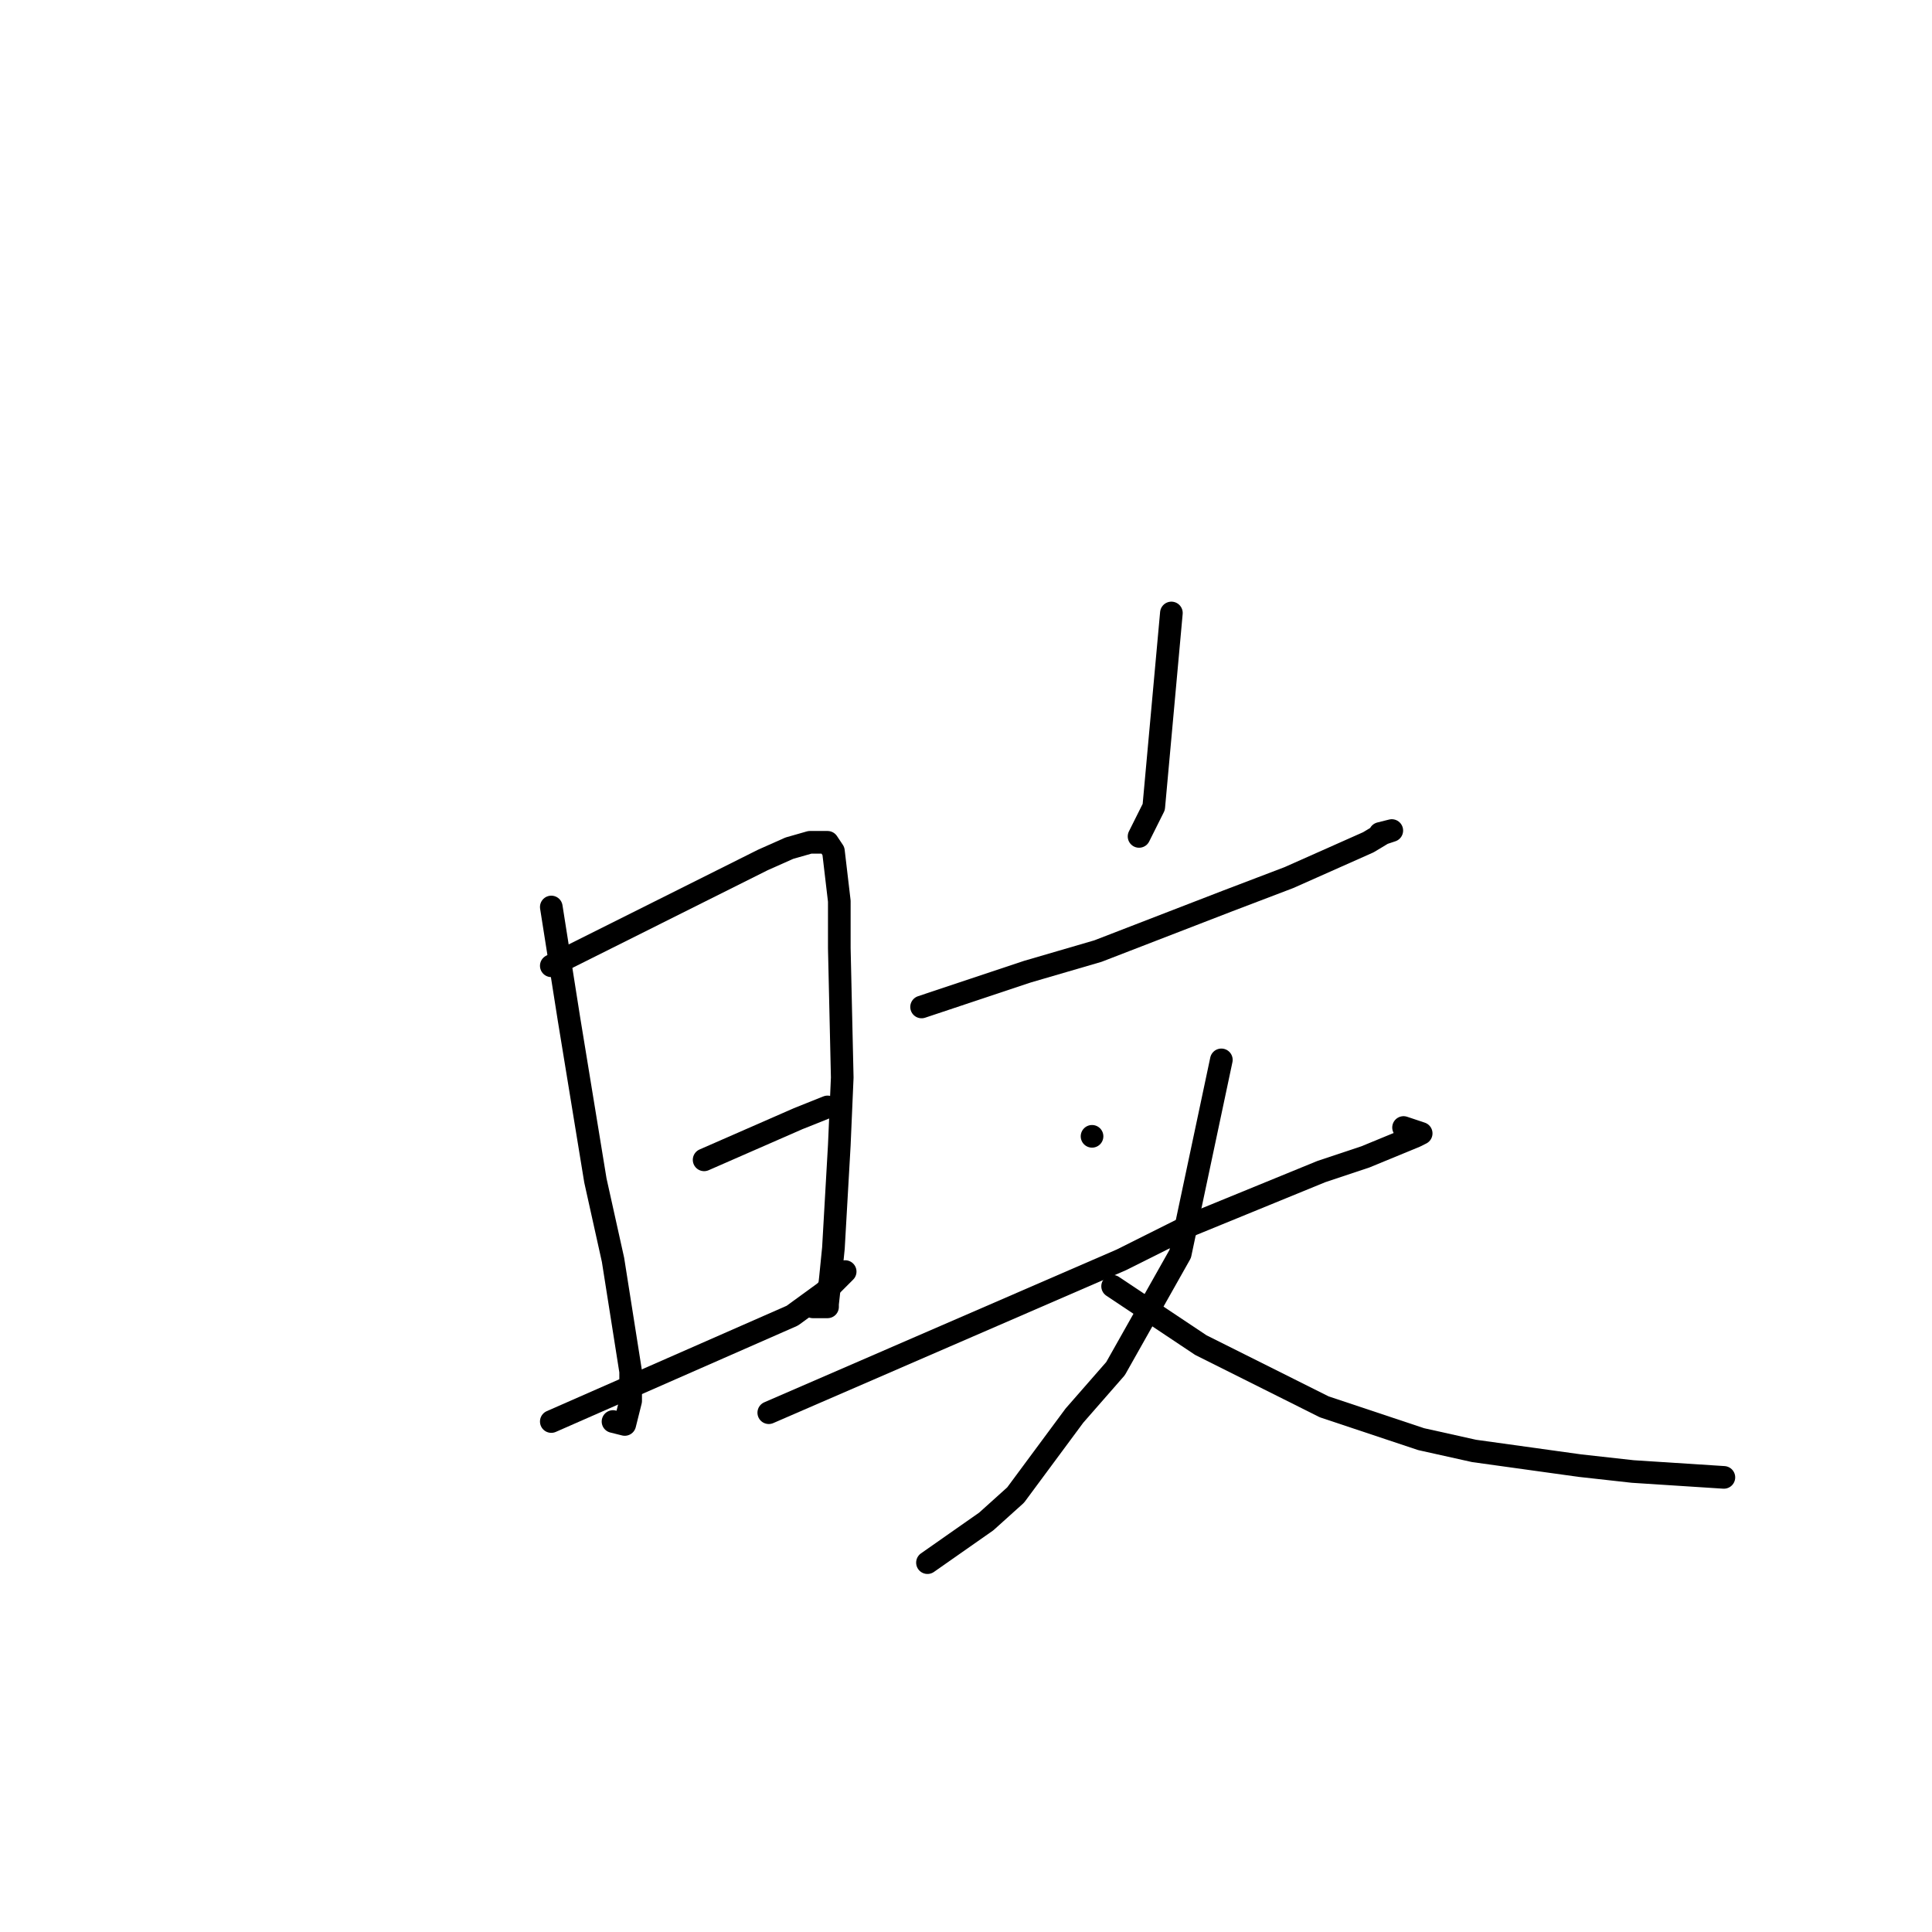 <?xml version="1.0" standalone="no"?>
    <svg width="256" height="256" xmlns="http://www.w3.org/2000/svg" version="1.1">
    <polyline stroke="black" stroke-width="3" stroke-linecap="round" fill="transparent" stroke-linejoin="round" points="73.05 120.181 74.218 127.583 75.386 134.985 78.891 156.412 81.227 166.931 83.564 181.736 83.564 185.632 82.785 188.748 81.227 188.359 81.227 188.359 " />
        <polyline stroke="black" stroke-width="3" stroke-linecap="round" fill="transparent" stroke-linejoin="round" points="73.05 127.972 87.068 120.96 101.087 113.947 104.592 112.389 107.318 111.61 109.654 111.61 110.433 112.778 111.212 119.401 111.212 125.635 111.601 142.777 111.212 151.737 110.433 165.373 110.043 169.269 109.654 172.775 109.654 173.165 109.265 173.165 107.707 173.165 107.707 173.165 " />
        <polyline stroke="black" stroke-width="3" stroke-linecap="round" fill="transparent" stroke-linejoin="round" points="93.299 153.685 99.529 150.958 105.76 148.231 109.654 146.673 109.654 146.673 " />
        <polyline stroke="black" stroke-width="3" stroke-linecap="round" fill="transparent" stroke-linejoin="round" points="73.05 188.359 89.015 181.346 104.981 174.334 109.265 171.217 111.99 168.49 111.99 168.49 " />
        <polyline stroke="black" stroke-width="3" stroke-linecap="round" fill="transparent" stroke-linejoin="round" points="155.215 81.222 154.047 94.078 152.878 106.935 150.931 110.83 150.931 110.83 " />
        <polyline stroke="black" stroke-width="3" stroke-linecap="round" fill="transparent" stroke-linejoin="round" points="122.115 133.427 129.124 131.089 136.134 128.752 145.479 126.024 162.613 119.401 170.791 116.285 181.305 111.61 183.252 110.441 184.42 110.051 182.863 110.441 182.863 110.441 " />
        <polyline stroke="black" stroke-width="3" stroke-linecap="round" fill="transparent" stroke-linejoin="round" points="144.701 150.569 144.701 150.569 144.701 150.569 " />
        <polyline stroke="black" stroke-width="3" stroke-linecap="round" fill="transparent" stroke-linejoin="round" points="171.959 137.323 " />
        <polyline stroke="black" stroke-width="3" stroke-linecap="round" fill="transparent" stroke-linejoin="round" points="101.866 187.19 125.23 177.061 148.595 166.931 157.941 162.256 175.074 155.244 180.916 153.296 187.536 150.569 188.314 150.179 185.978 149.4 185.978 149.4 " />
        <polyline stroke="black" stroke-width="3" stroke-linecap="round" fill="transparent" stroke-linejoin="round" points="161.835 140.439 159.109 153.296 156.383 166.152 147.816 181.346 142.364 187.58 134.576 198.099 130.682 201.605 122.894 207.059 122.894 207.059 " />
        <polyline stroke="black" stroke-width="3" stroke-linecap="round" fill="transparent" stroke-linejoin="round" points="147.427 170.438 153.268 174.334 159.109 178.229 170.791 184.073 175.464 186.411 188.314 190.696 195.324 192.255 209.342 194.203 216.352 194.982 228.423 195.761 228.423 195.761 " />
        </svg>